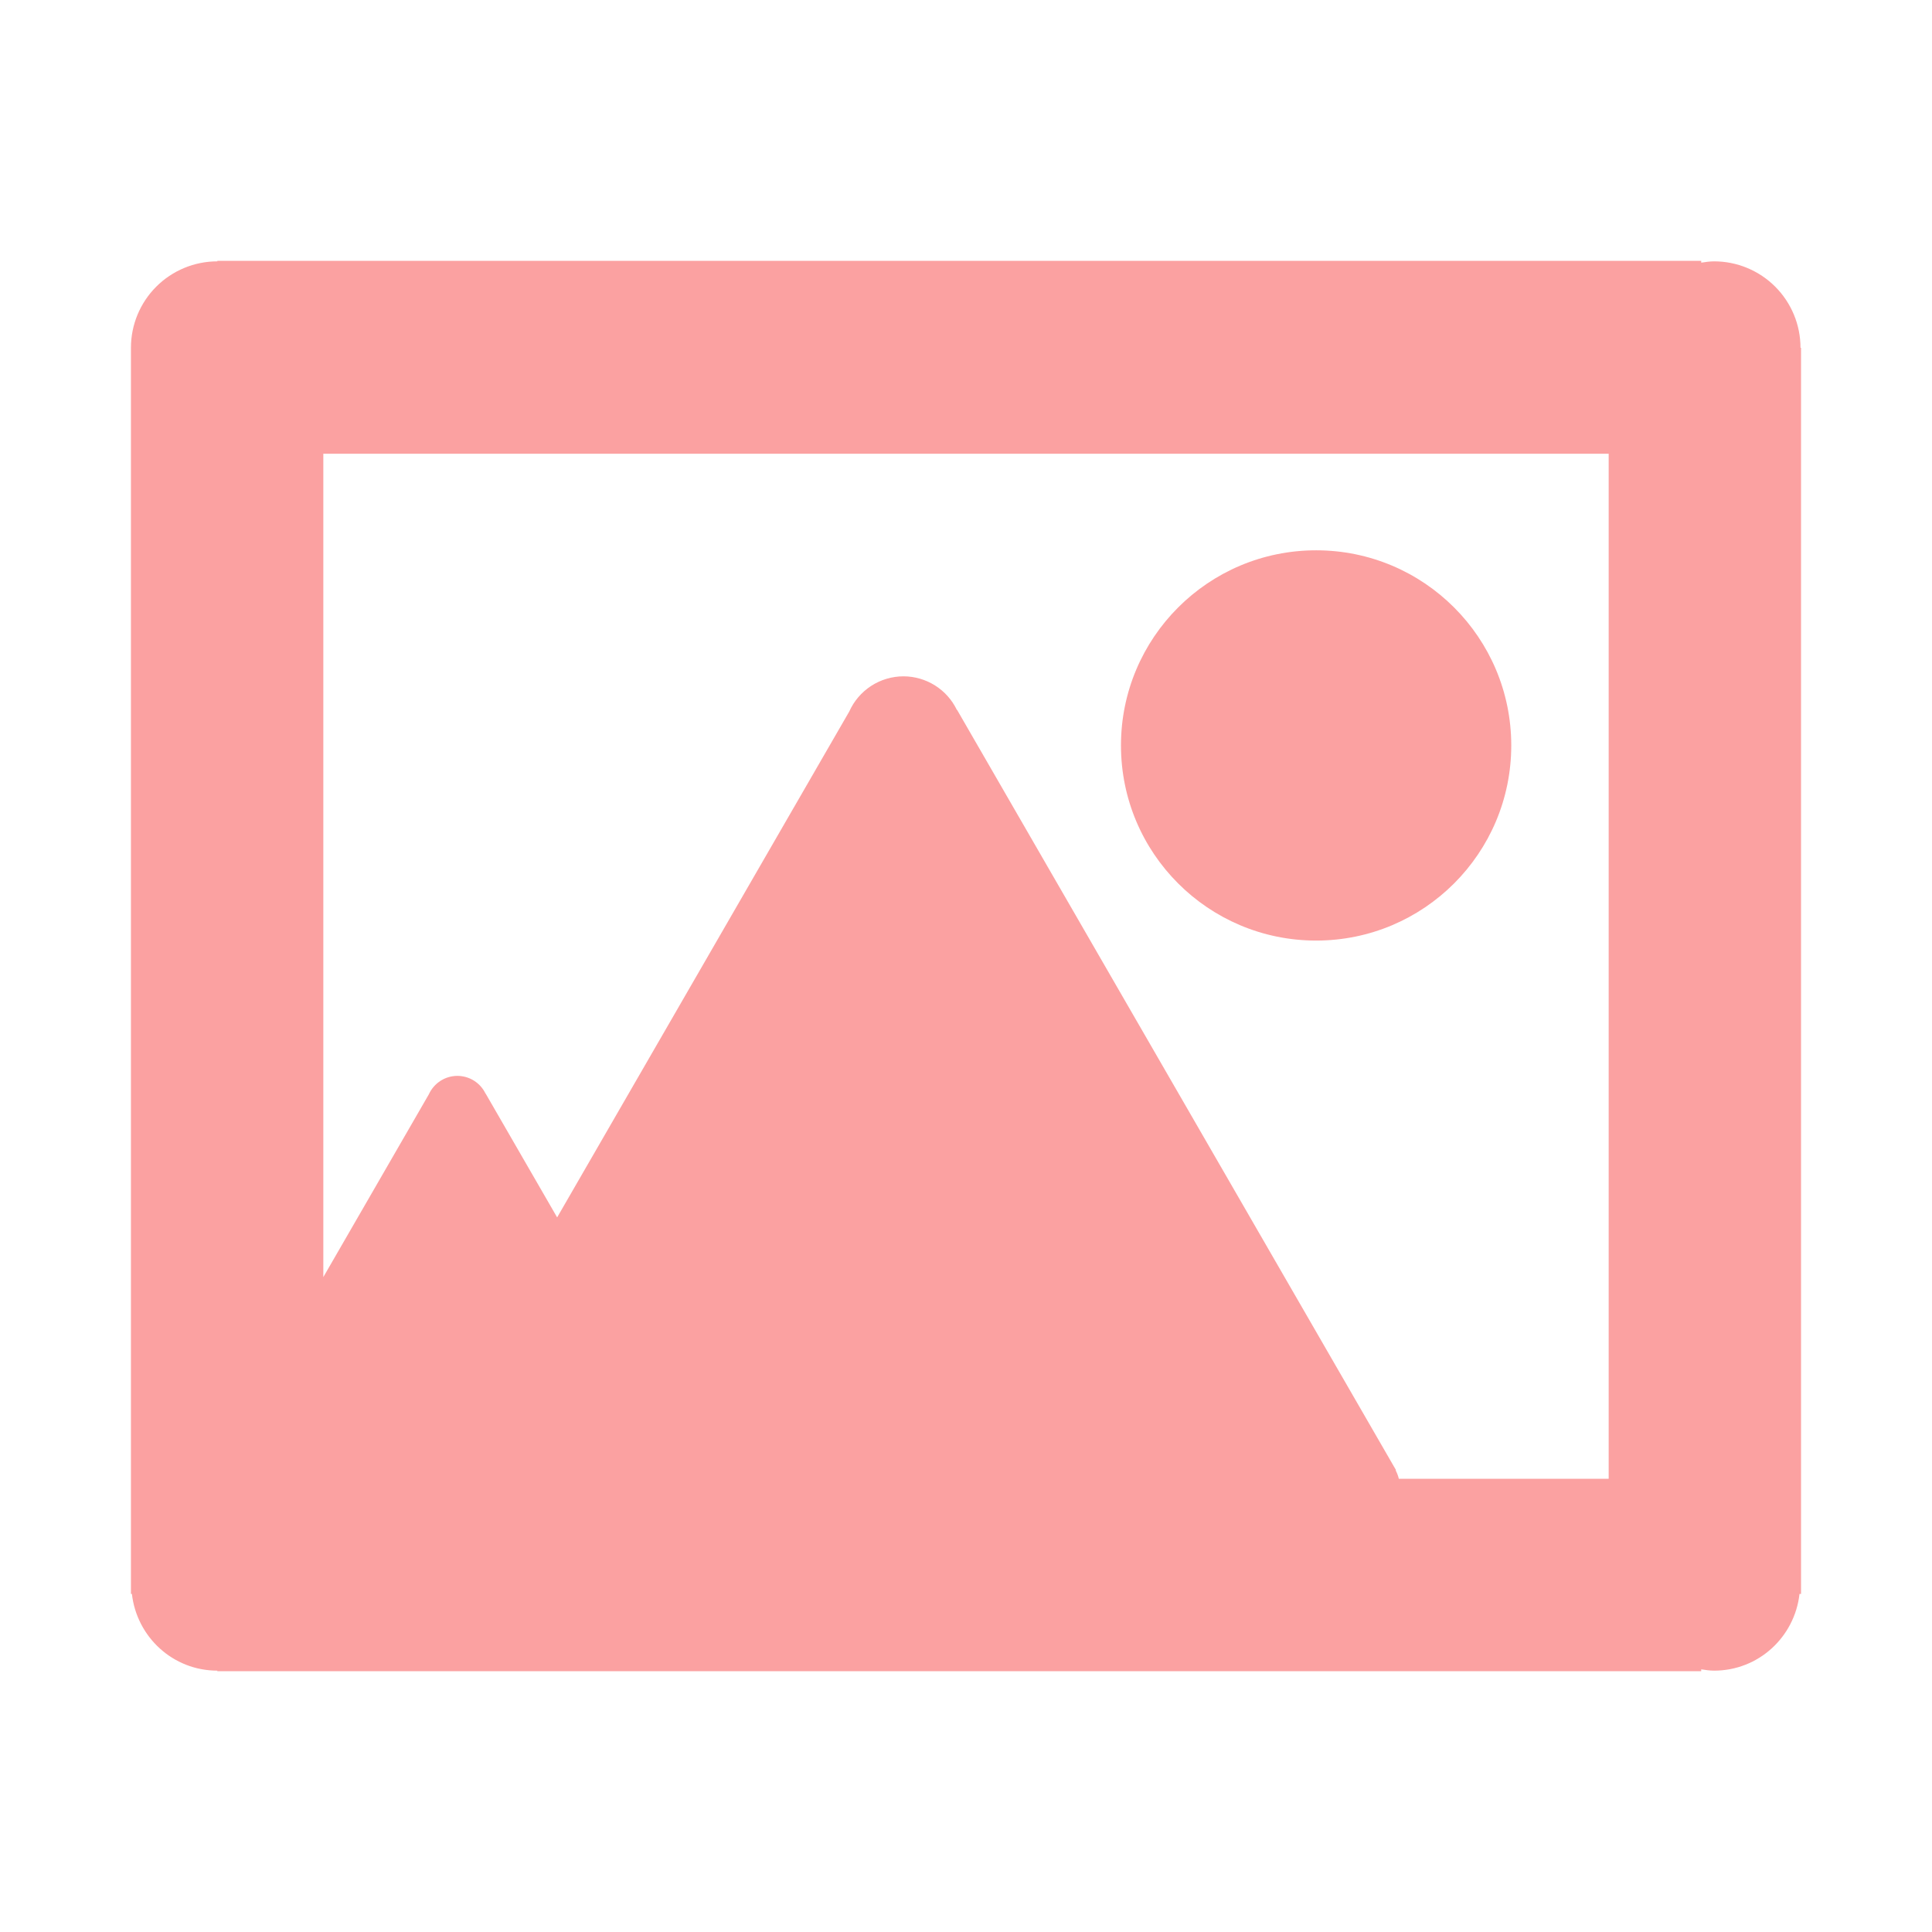 <svg width="80" height="80" viewBox="0 0 80 80" fill="none" xmlns="http://www.w3.org/2000/svg">
<path d="M74.555 14.4C74.555 13.451 74.178 12.541 73.507 11.87C72.836 11.199 71.926 10.822 70.978 10.822C70.795 10.822 70.62 10.85 70.444 10.876V10.8H9V10.822C8.051 10.822 7.141 11.199 6.47 11.87C5.799 12.541 5.422 13.451 5.422 14.4V66H5.462C5.664 67.785 7.161 69.178 8.999 69.178V69.2H70.443V69.124C70.618 69.15 70.794 69.178 70.977 69.178C72.816 69.178 74.313 67.786 74.514 66H74.577V14.4H74.555ZM66.612 61.234H57.923C57.894 61.111 57.849 60.993 57.79 60.881L57.805 60.873L39.63 29.393L39.622 29.397C39.422 28.98 39.108 28.629 38.717 28.383C38.326 28.137 37.873 28.006 37.411 28.005C36.936 28.006 36.472 28.143 36.073 28.402C35.675 28.66 35.36 29.028 35.166 29.462L23.07 50.41L20.109 45.282L20.105 45.284C19.999 45.064 19.834 44.879 19.628 44.749C19.422 44.619 19.183 44.55 18.939 44.55C18.412 44.55 17.96 44.866 17.756 45.316L13.388 52.882V18.788H66.612V61.234Z" fill="#FBA1A1"/>
<path d="M54.498 38.947C58.96 38.947 62.578 35.33 62.578 30.867C62.578 26.405 58.96 22.787 54.498 22.787C50.035 22.787 46.417 26.405 46.417 30.867C46.417 35.33 50.035 38.947 54.498 38.947Z" fill="#FBA1A1"/>
</svg>
